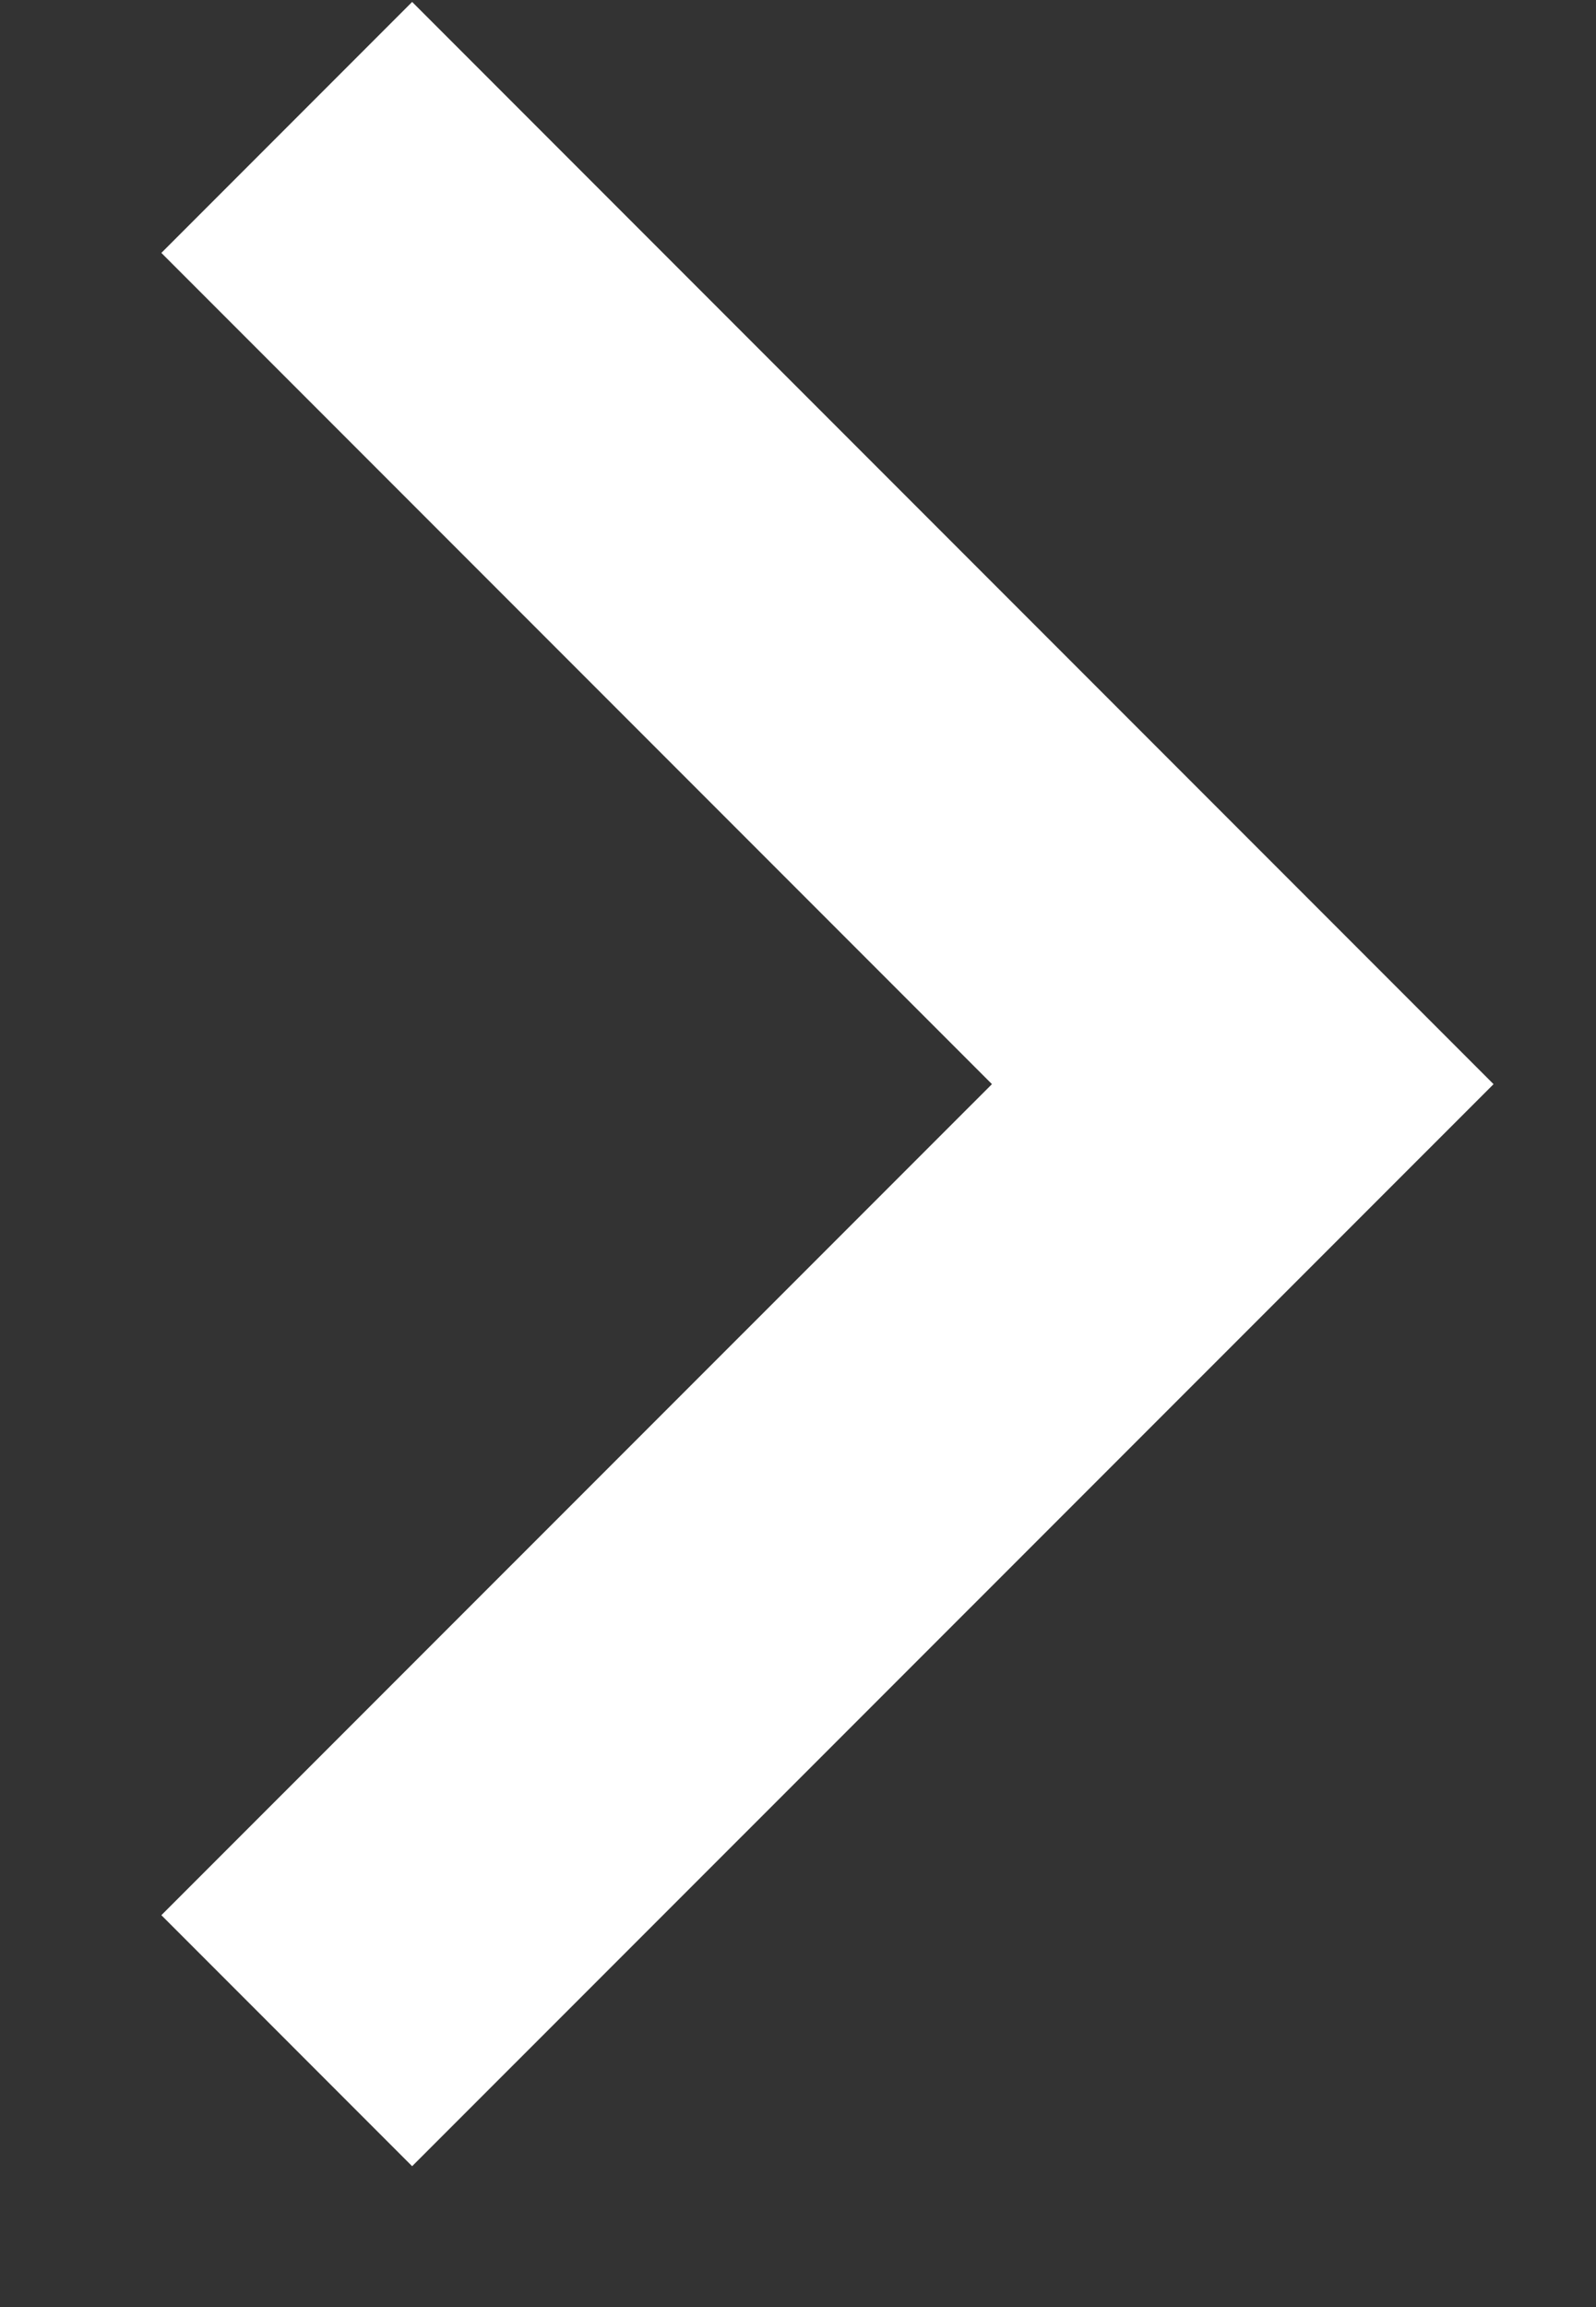 <svg width="9" height="13" viewBox="0 0 9 13" fill="none" xmlns="http://www.w3.org/2000/svg">
<rect x="0" y="0" width="9" height="13" fill="#333333" stroke="none"/>
<path d="M1.617 11.499L7.008 6.109L1.617 0.718" stroke="white" stroke-width="2"/>
</svg>
